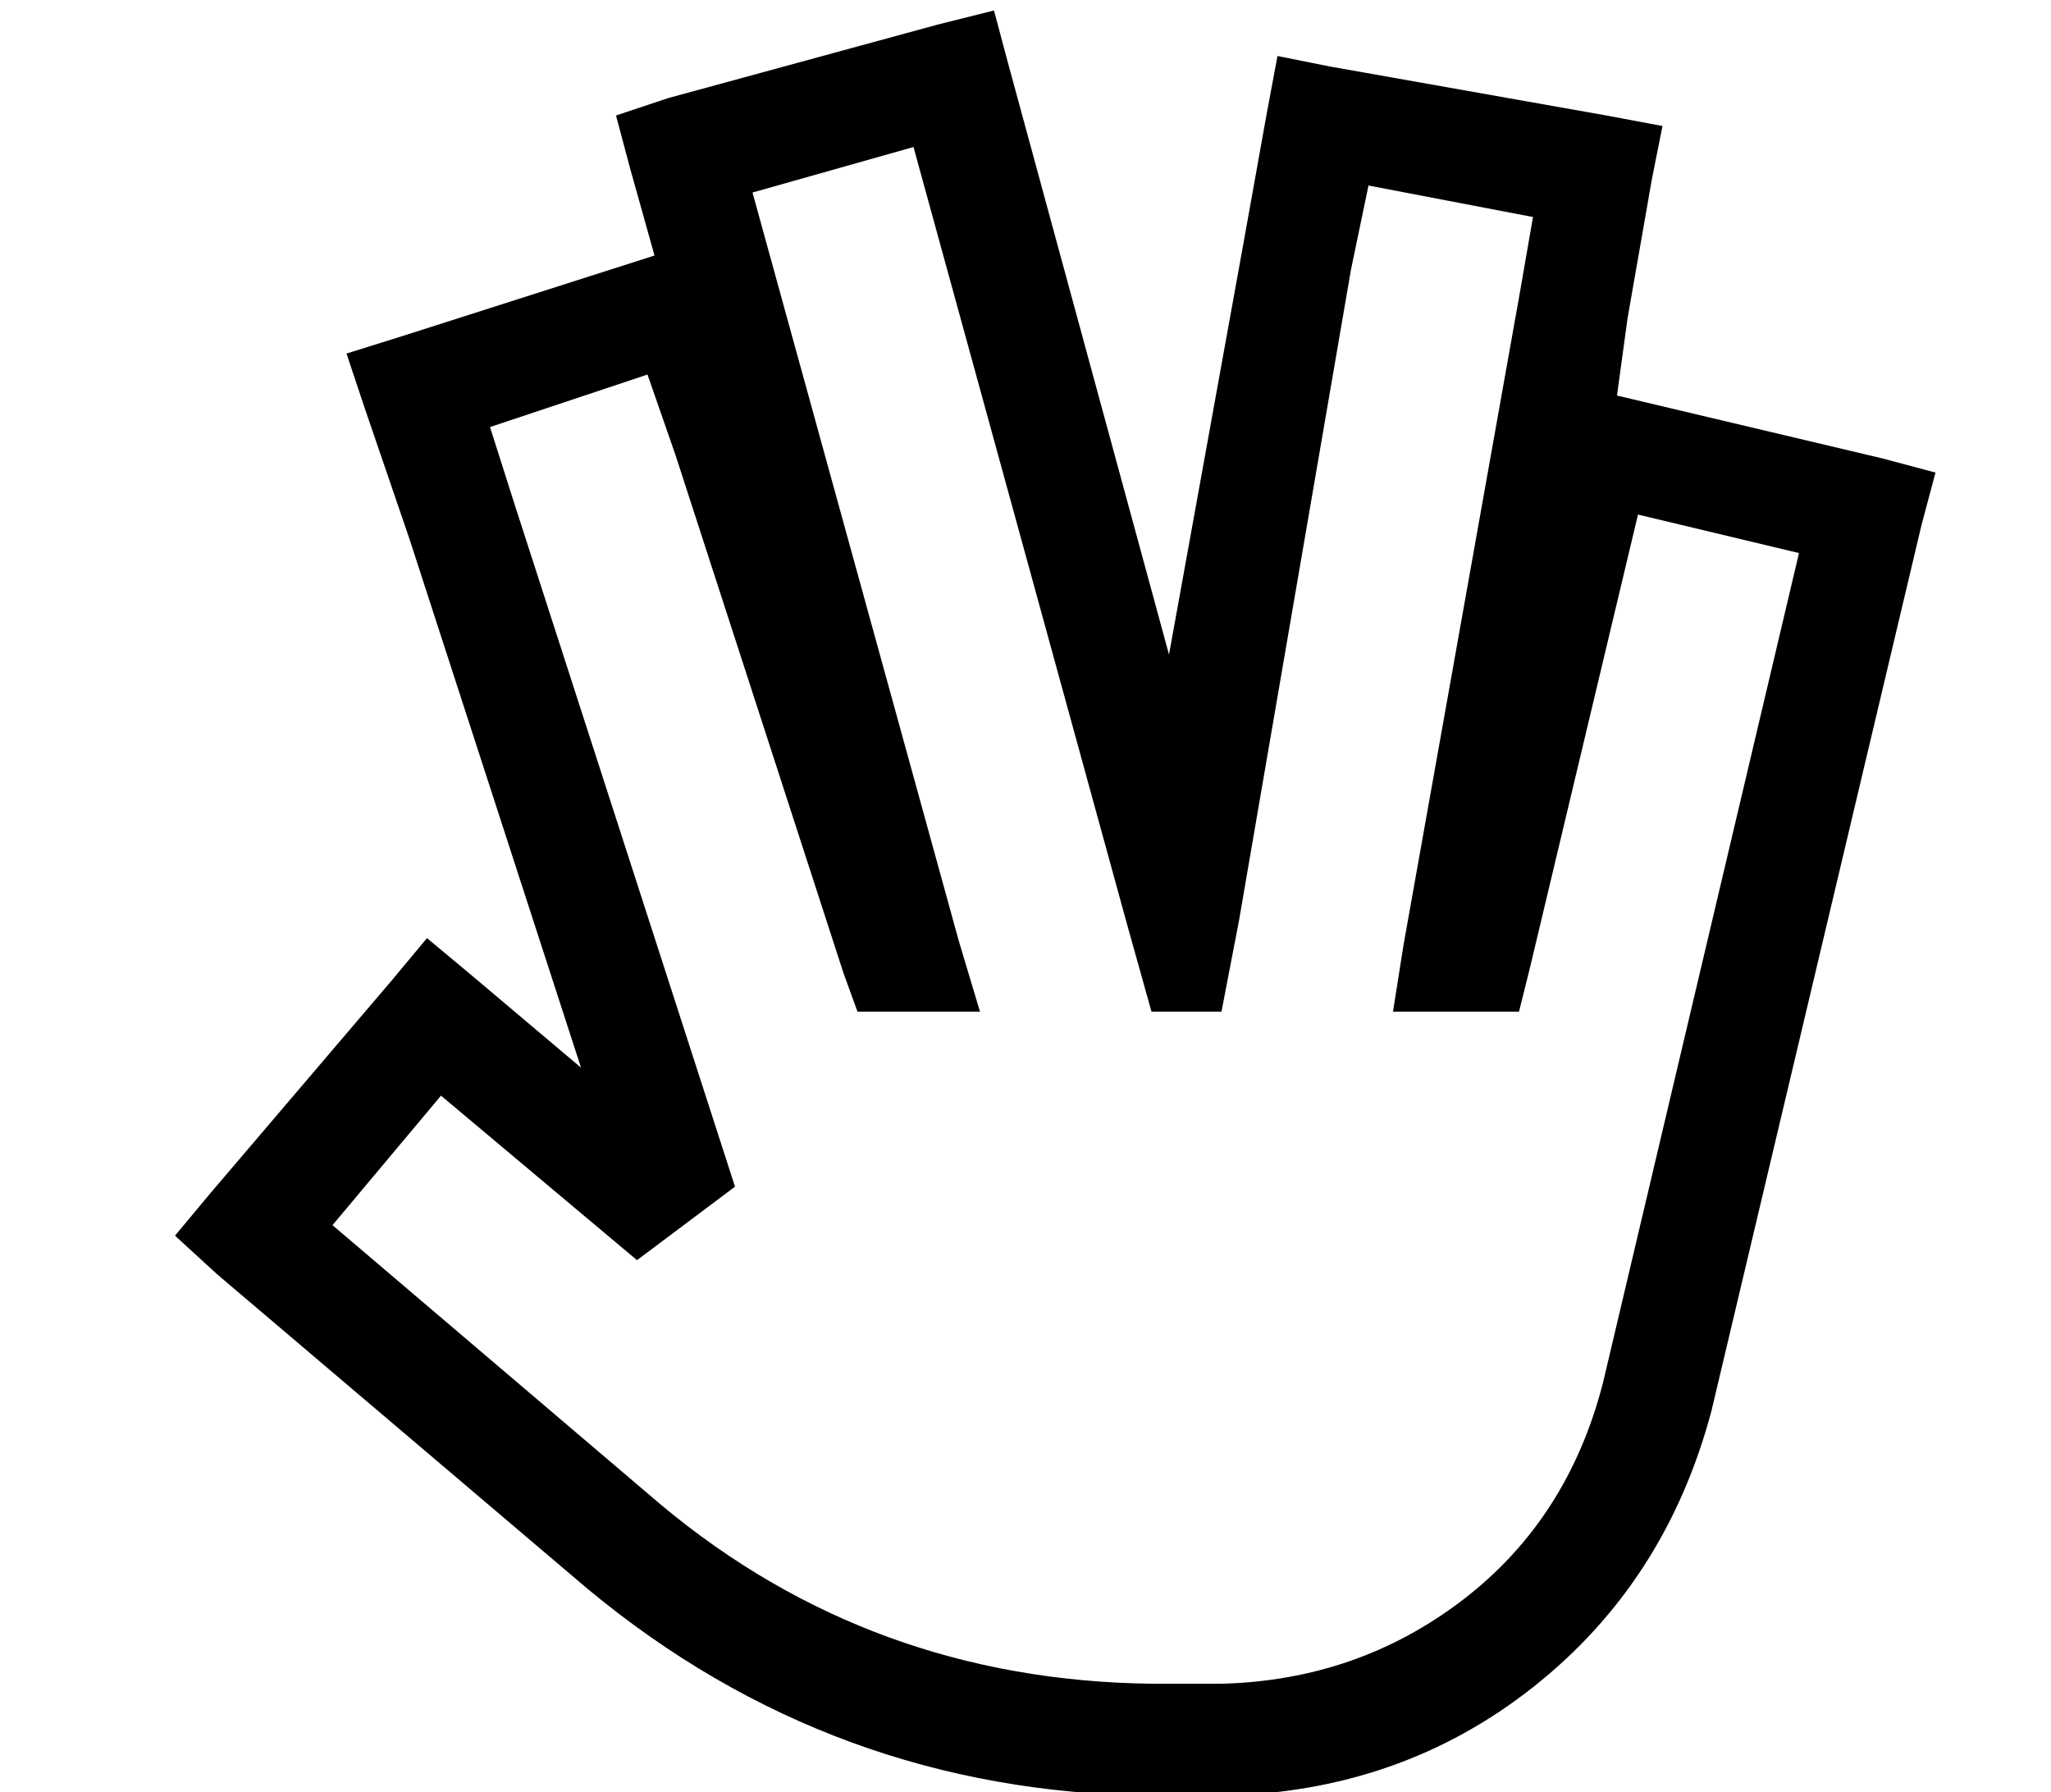 <?xml version="1.0" standalone="no"?>
<!DOCTYPE svg PUBLIC "-//W3C//DTD SVG 1.1//EN" "http://www.w3.org/Graphics/SVG/1.1/DTD/svg11.dtd" >
<svg xmlns="http://www.w3.org/2000/svg" xmlns:xlink="http://www.w3.org/1999/xlink" version="1.1" viewBox="-10 -40 586 512">
   <path fill="currentColor"
d="M274 -37l4 15l-4 -15l4 15l46 169v0l21 -116v0l7 -39v0l3 -16v0l15 3v0l79 14v0l16 3v0l-3 15v0l-7 40v0l-3 22v0l76 18v0l15 4v0l-4 15v0l-60 253v0q-13 49 -51 79t-89 31h-3h-17q-91 -1 -161 -59l-106 -90v0l-12 -11v0l10 -12v0l52 -61v0l10 -12v0l12 10v0l32 27v0
l-49 -151v0l-13 -38v0l-5 -15v0l16 -5v0l72 -23v0l-7 -25v0l-4 -15v0l15 -5v0l77 -21v0l16 -4v0zM175 67l-45 15l45 -15l-45 15l7 22v0l63 195v0l-28 21v0l-56 -47v0l-31 37v0l94 80v0q60 50 140 51h9h11q39 -1 69 -24t40 -62l56 -237v0l-46 -11v0l-31 130v0l-3 12v0h-36v0
l3 -19v0l33 -185v0l4 -23v0l-47 -9v0l-5 24v0l-32 186v0l-5 26v0h-20v0l-7 -25v0l-61 -222v0l-46 13v0l59 214v0l6 20v0h-35v0l-4 -11v0l-48 -148v0l-8 -23v0z" />
</svg>
